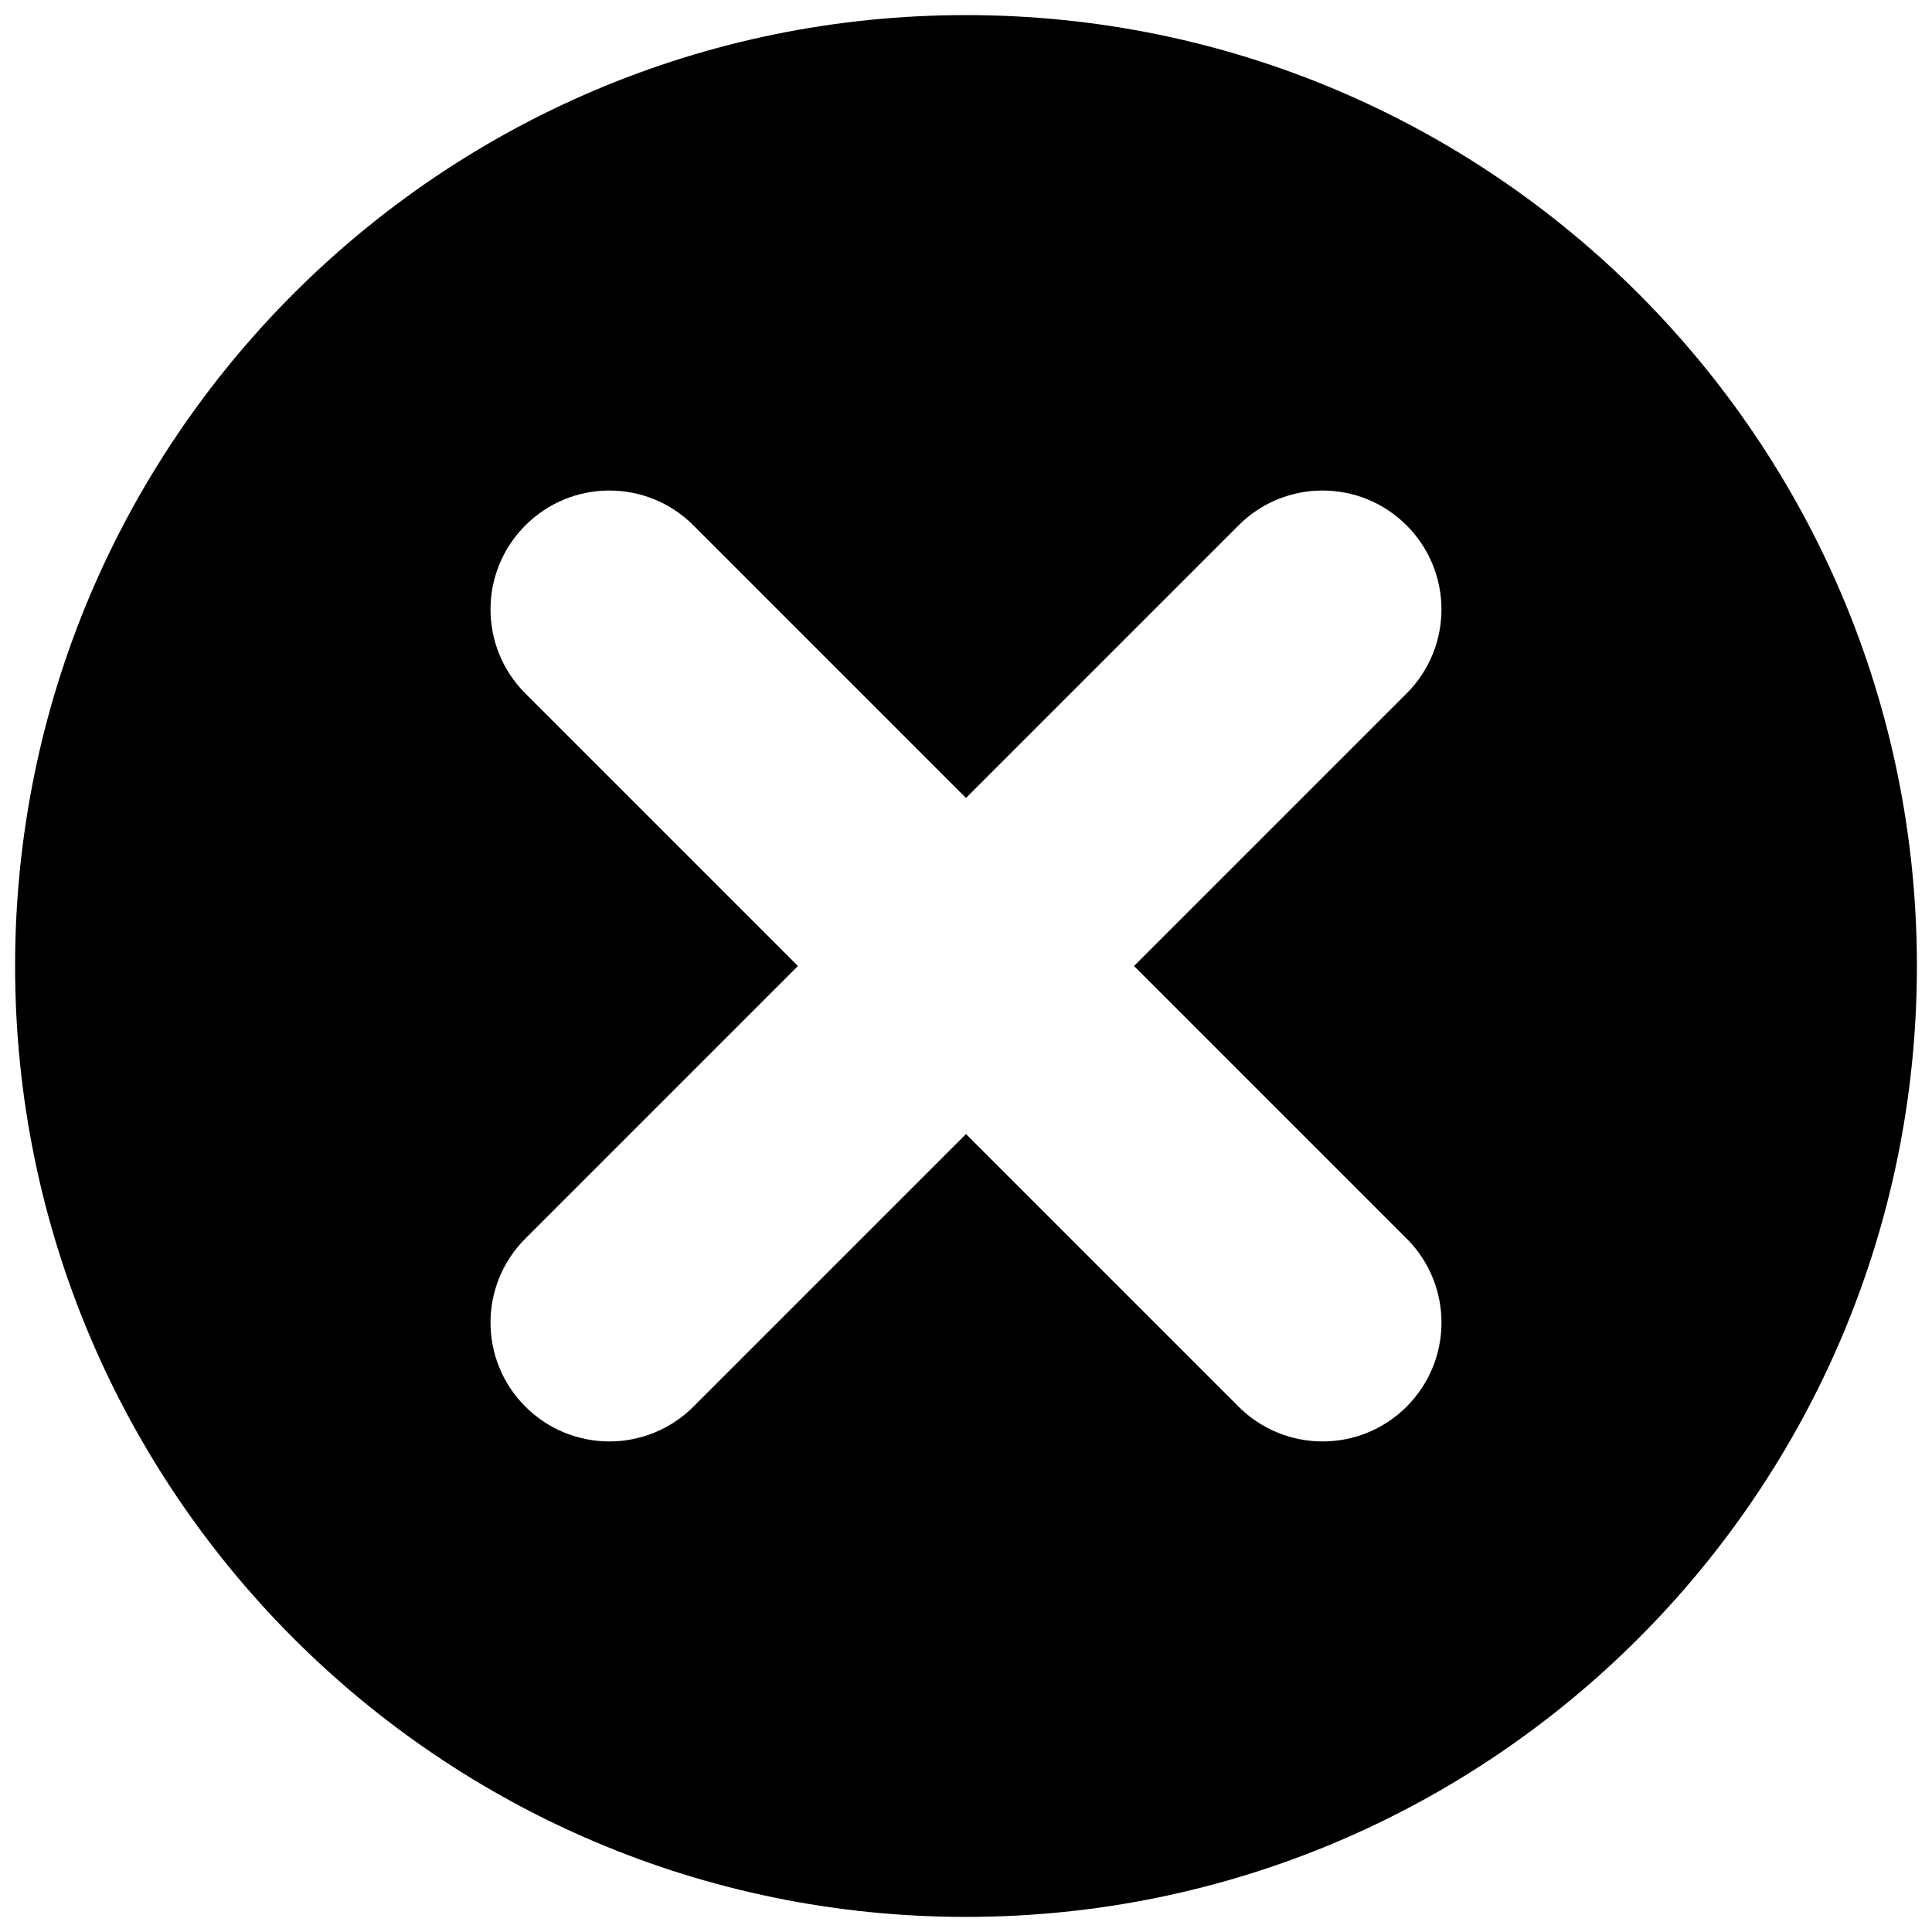 <svg width="128" height="128" xmlns="http://www.w3.org/2000/svg">
    <g fill="#000">
        <path d="m64,1c-34.8,0 -63,28.208 -63,63s28.2,63 63,63s63,-28.208 63,-63s-28.2,-63 -63,-63zm29.193,81.057c3.079,3.079 3.079,8.056 0,11.135c-1.536,1.536 -3.552,2.307 -5.568,2.307s-4.032,-0.772 -5.568,-2.307l-18.057,-18.057l-18.057,18.057c-1.536,1.536 -3.552,2.307 -5.568,2.307s-4.032,-0.772 -5.568,-2.307c-3.079,-3.079 -3.079,-8.056 0,-11.135l18.057,-18.057l-18.057,-18.057c-3.079,-3.079 -3.079,-8.056 0,-11.135s8.056,-3.079 11.135,0l18.057,18.057l18.057,-18.057c3.079,-3.079 8.056,-3.079 11.135,0s3.079,8.056 0,11.135l-18.057,18.057l18.057,18.057z"/>
    </g>
</svg>

